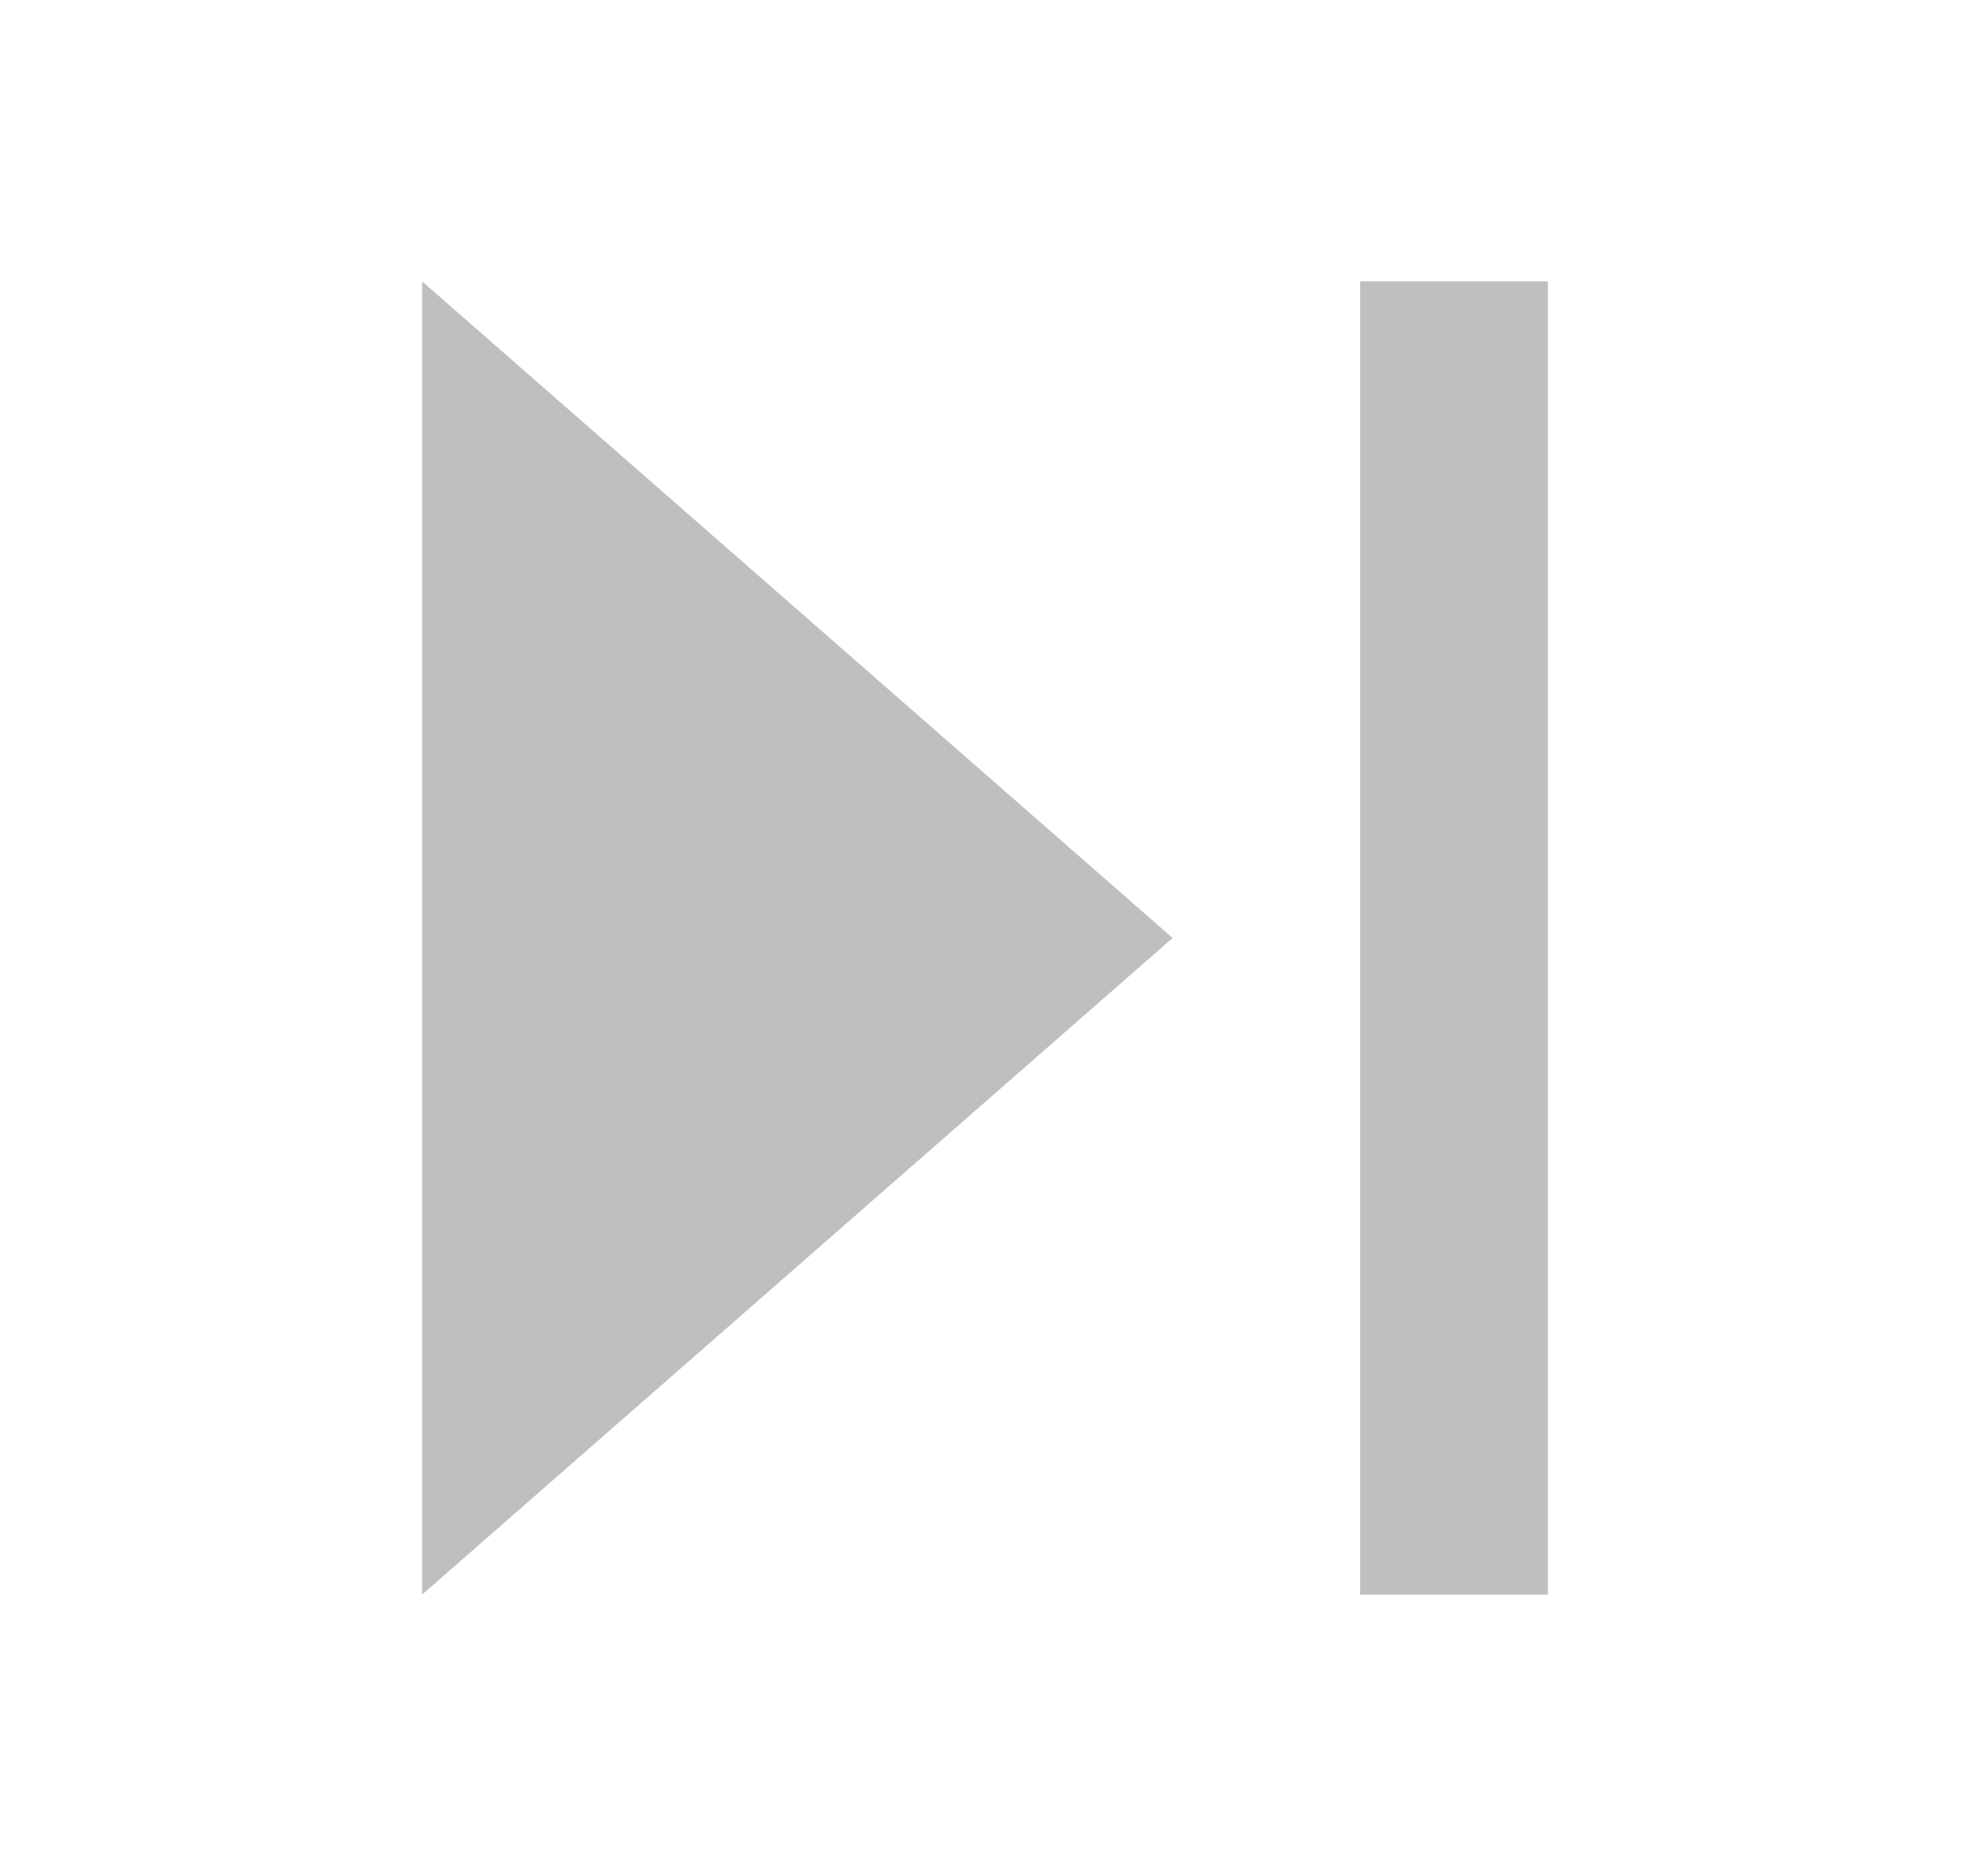 <svg width="21" height="20" viewBox="0 0 21 20" fill="none" xmlns="http://www.w3.org/2000/svg">
<path d="M4.5 3L12.5 10L4.5 17V3Z" fill="#BFBFBF"/>
<path d="M16.5 3H14.5V17H16.5V3Z" fill="#BFBFBF"/>
</svg>
